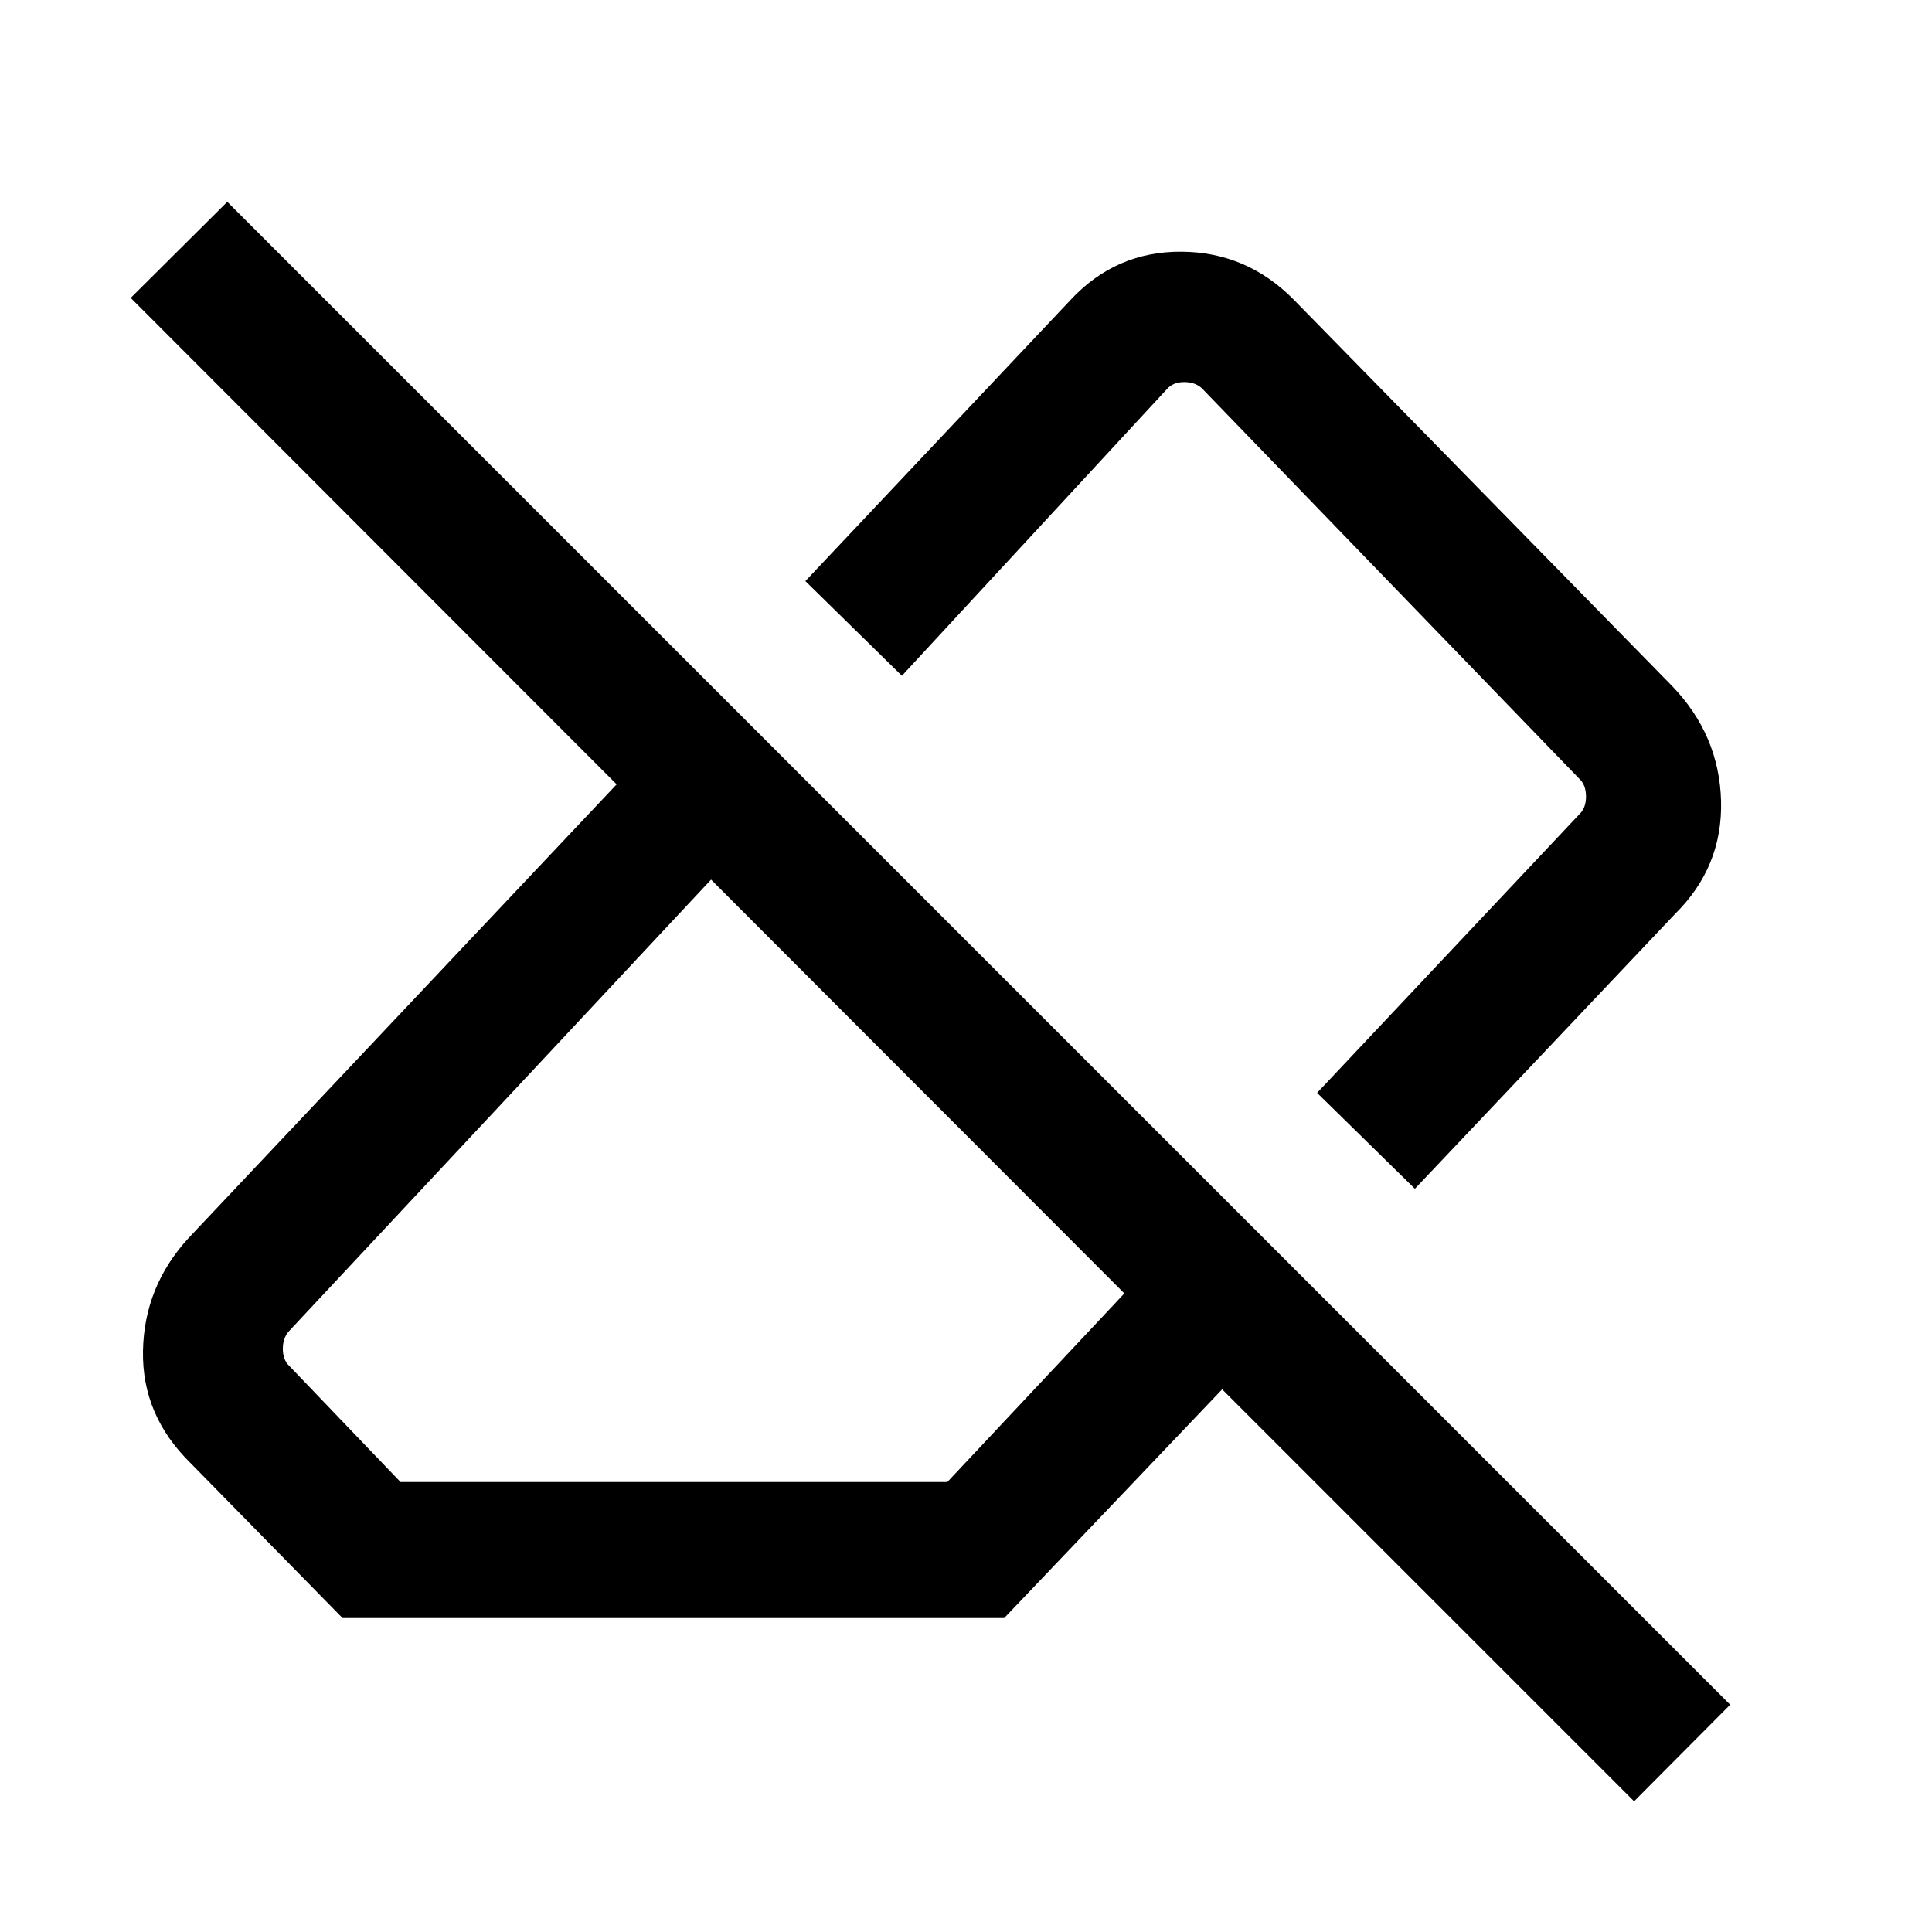 <svg xmlns="http://www.w3.org/2000/svg" height="40" viewBox="0 -960 960 960" width="40"><path d="M811.97-64.95 607.28-269.64 498.97-156H170.21l-75.54-77.03q-24.22-23.74-23.62-55.74.59-32 22.62-56.02l212.74-225.47L64.95-811.97l48-47.75 746.77 746.77-47.75 48ZM199.02-223.59h271.7l87.97-93.72-205.36-205.61-209.46 224.07q-3.33 3.46-3.33 9.04 0 5.58 3.33 8.66l55.15 57.56Zm504.03-145.72-48.59-47.66 130.28-138.39q3.34-3.08 3.34-8.85 0-5.76-3.34-8.84L597.18-767.08q-3.33-3.07-8.78-3.07-5.45 0-8.53 3.46L448.15-624.21l-47.97-47.05 131.9-139.84q22.46-24.03 54.96-23.83 32.51.19 55.86 23.88l187.94 191.9q23.44 24.36 24.34 57.07.89 32.72-22.8 56.16L703.05-369.31ZM551.79-521.28Zm-95.15 100.66Z"/></svg>